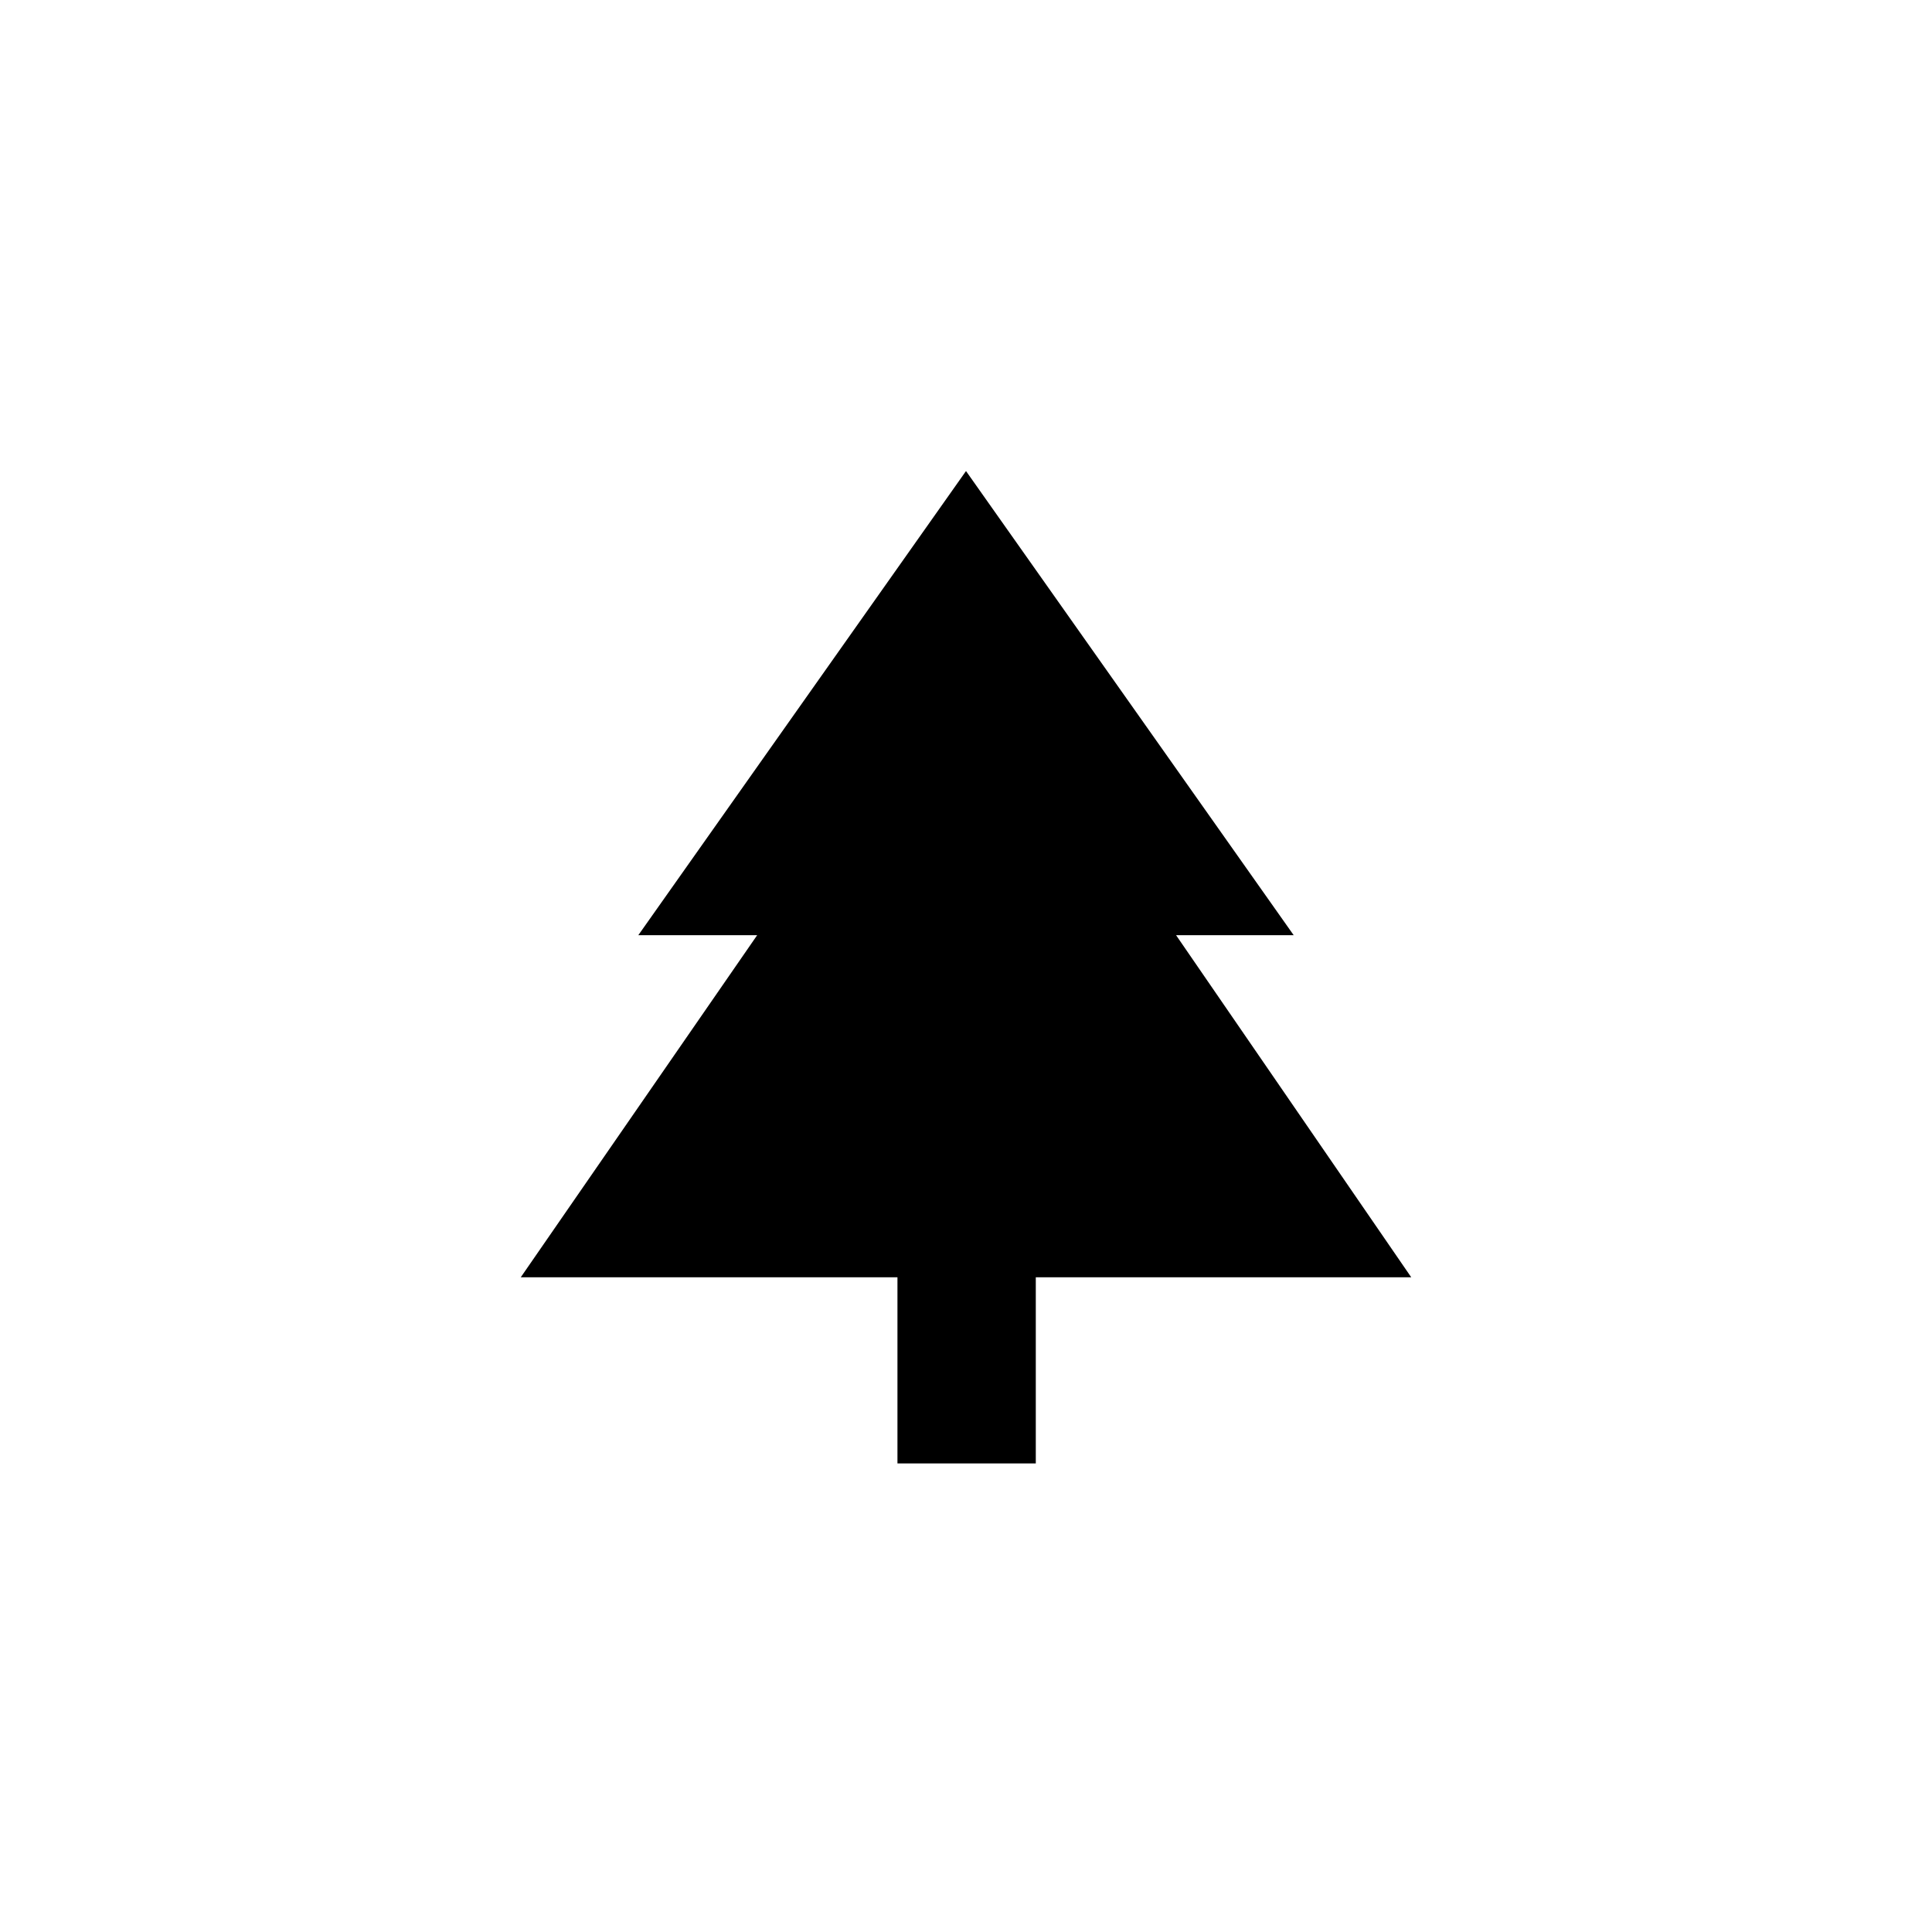 <svg width="48" height="48" viewBox="0 0 48 48" fill="none" xmlns="http://www.w3.org/2000/svg">
<mask id="mask0_110_5501" style="mask-type:alpha" maskUnits="userSpaceOnUse" x="9" y="9" width="30" height="30">
<rect x="9" y="9" width="30" height="30" fill="#D9D9D9"/>
</mask>
<g mask="url(#mask0_110_5501)">
<path d="M25.734 36.359H22.297V31.734H12.938L18.812 23.234H15.859L24 11.703L32.141 23.234H29.219L35.062 31.734H25.734V36.359Z" fill="black"/>
</g>
</svg>
